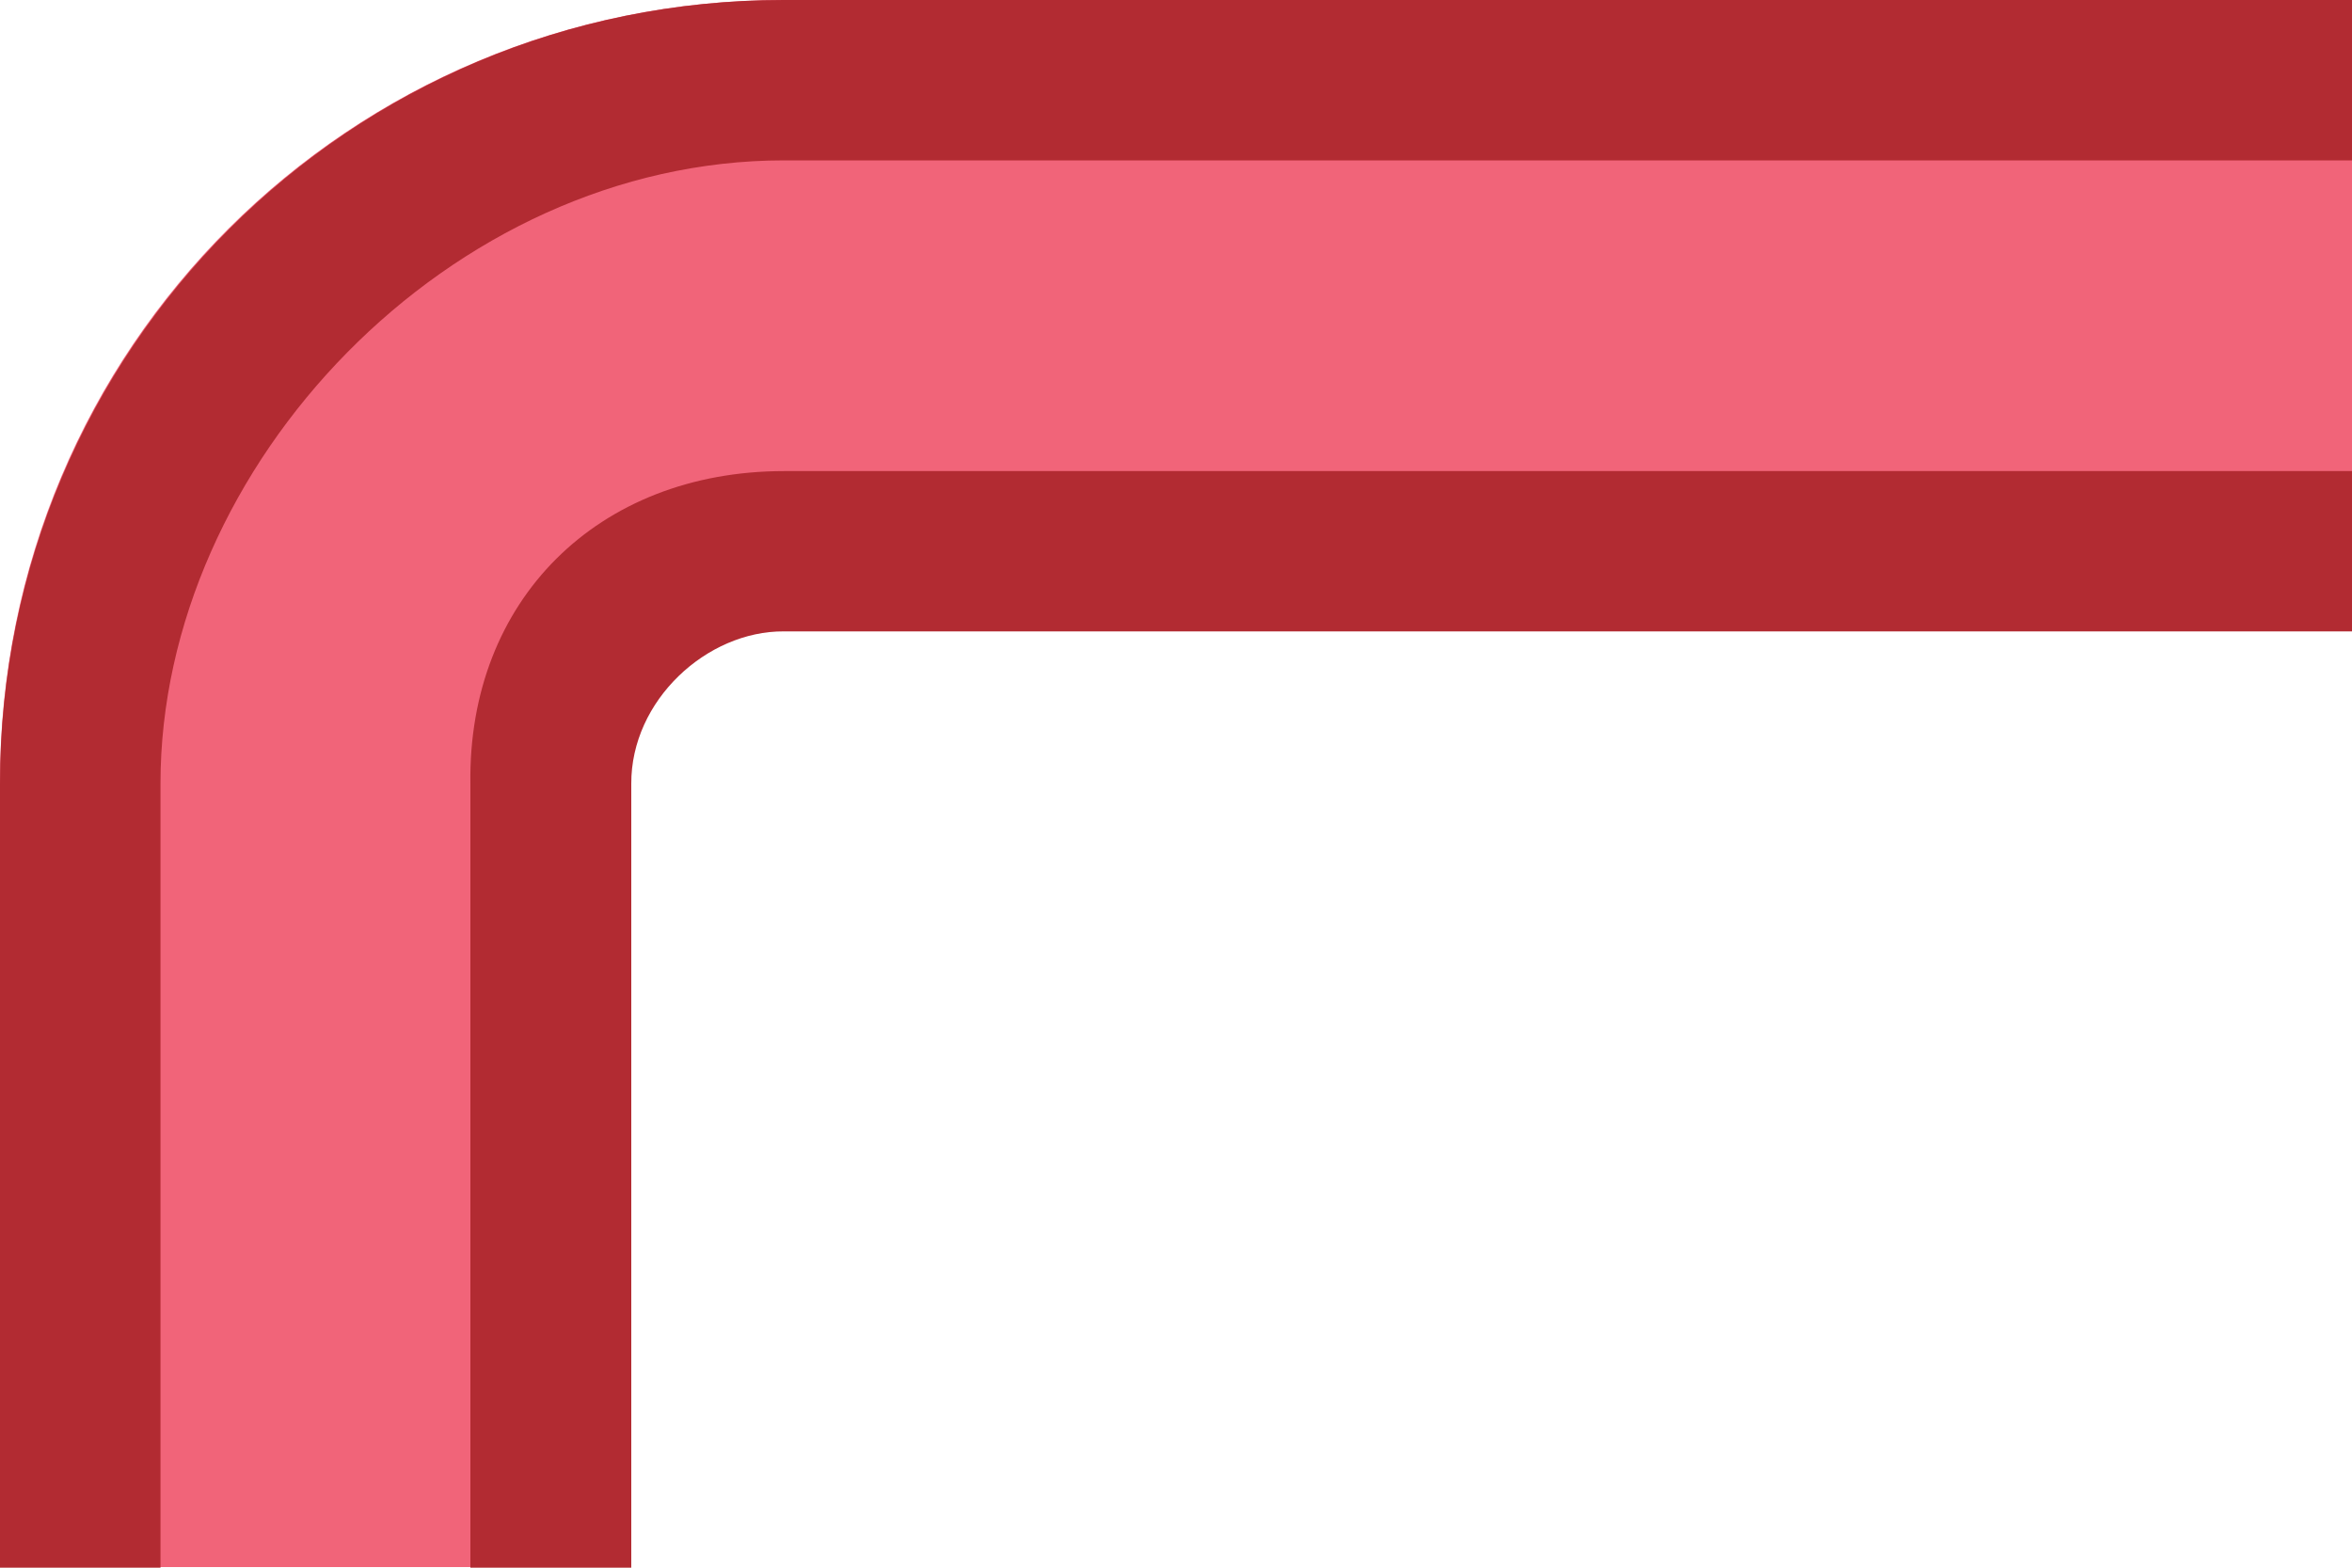 <?xml version="1.0" encoding="iso-8859-1"?>
<!-- Generator: Adobe Illustrator 17.0.0, SVG Export Plug-In . SVG Version: 6.00 Build 0)  -->
<!DOCTYPE svg PUBLIC "-//W3C//DTD SVG 1.1//EN" "http://www.w3.org/Graphics/SVG/1.1/DTD/svg11.dtd">
<svg version="1.1" xmlns="http://www.w3.org/2000/svg" xmlns:xlink="http://www.w3.org/1999/xlink" x="0px" y="0px" width="30px"
	 height="20px" viewBox="0 0 30 20" style="enable-background:new 0 0 30 20;" xml:space="preserve">
<g id="hws_x5F_elbow_x5F_SE">
	<path style="fill:#F16479;" d="M0,9.972l0,10.02h8.052l-0.01-10.02c-0.086-1.099,0.846-2.024,1.945-1.93L30,8.046V0L9.993,0
		C4.458,0,0,4.438,0,9.972"/>
	<path style="fill:#B22B32;" d="M10,8.055h20V6.01H10C7.625,6.012,5.966,7.659,6,10v10h2.052V10C8.047,8.934,9.018,8.048,10,8.055z"
		/>
	<path style="fill:#B22B32;" d="M0,10l0,10h2.047V10C2.044,5.93,5.75,2.046,10,2.046h20V0L10,0L9.993,0C4.458,0,0,4.466,0,10z"/>
</g>
<g id="Layer_1">
</g>
</svg>
